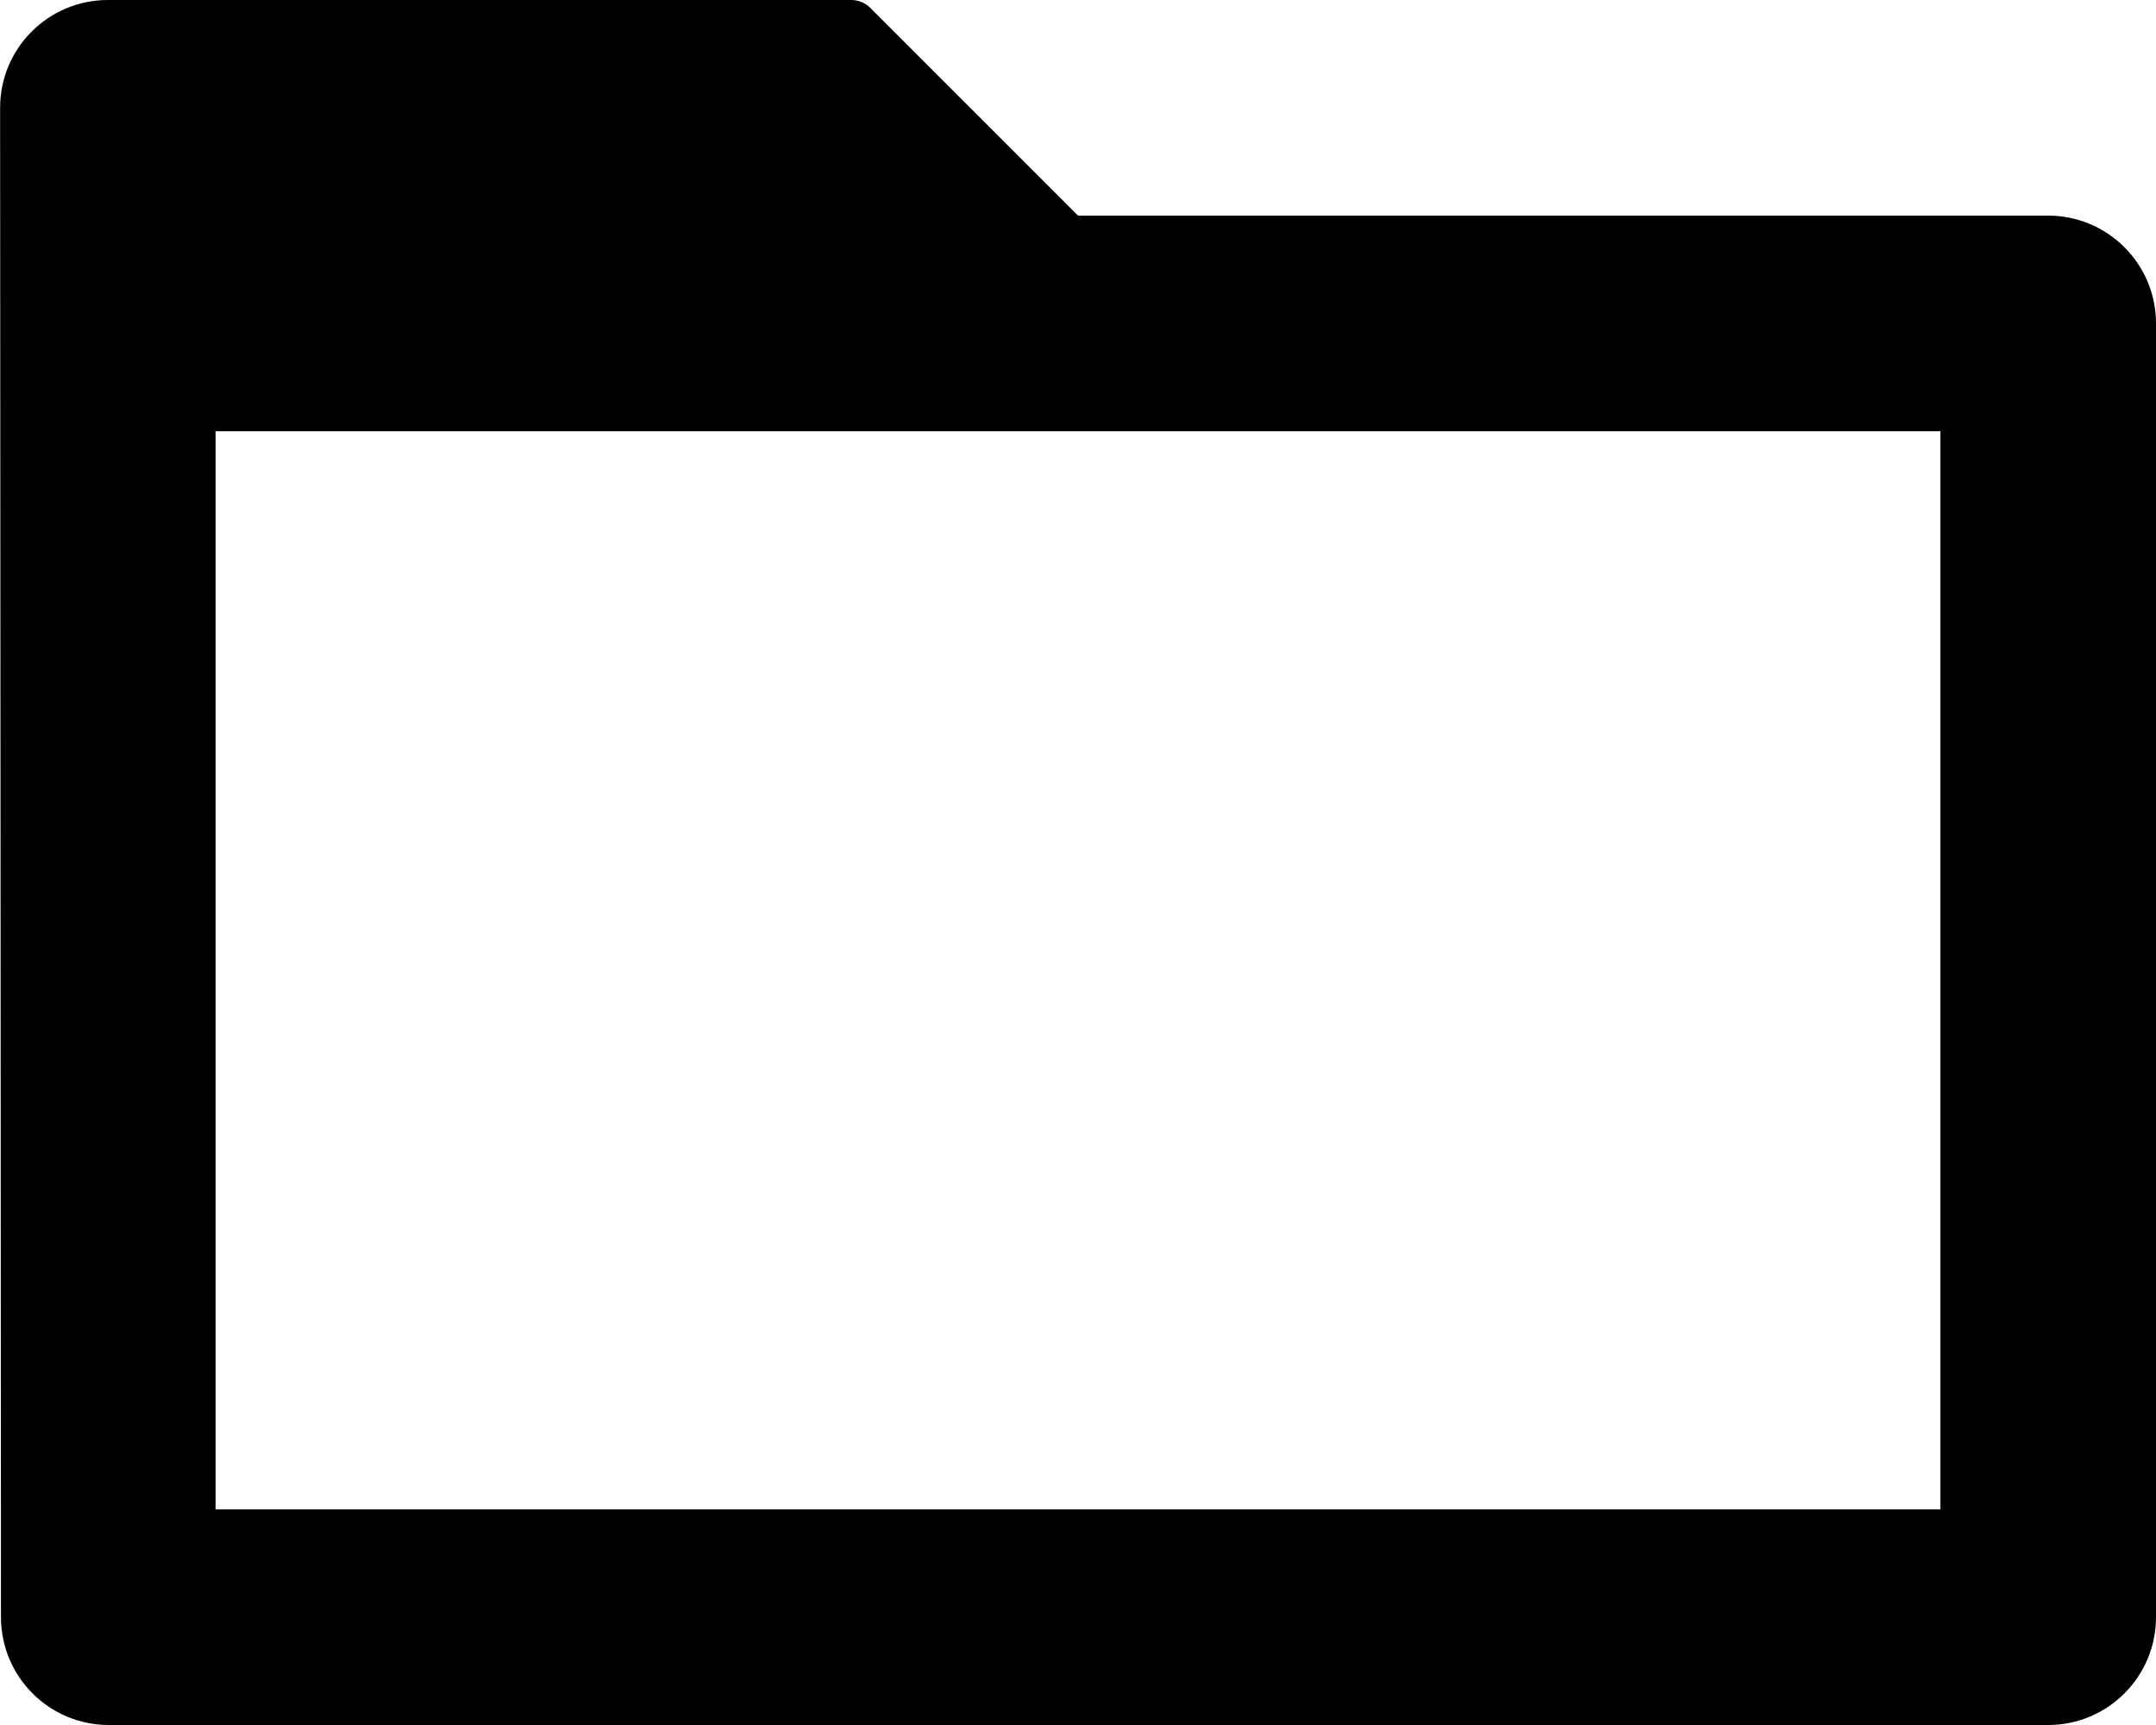 <svg aria-label="folder" viewBox="0 0 20 16" xmlns="http://www.w3.org/2000/svg">
<path fill-rule="evenodd" clip-rule="evenodd" d="M20 3C20 2.448 19.552 2 19 2H10L8.073 0.073C8.026 0.026 7.963 0 7.896 0H1.001C0.448 0 0 0.448 0.001 1.001L0.009 15.001C0.01 15.553 0.457 16 1.009 16H19C19.552 16 20 15.552 20 15V3ZM18 14H2V4H18V14Z" />
</svg>
